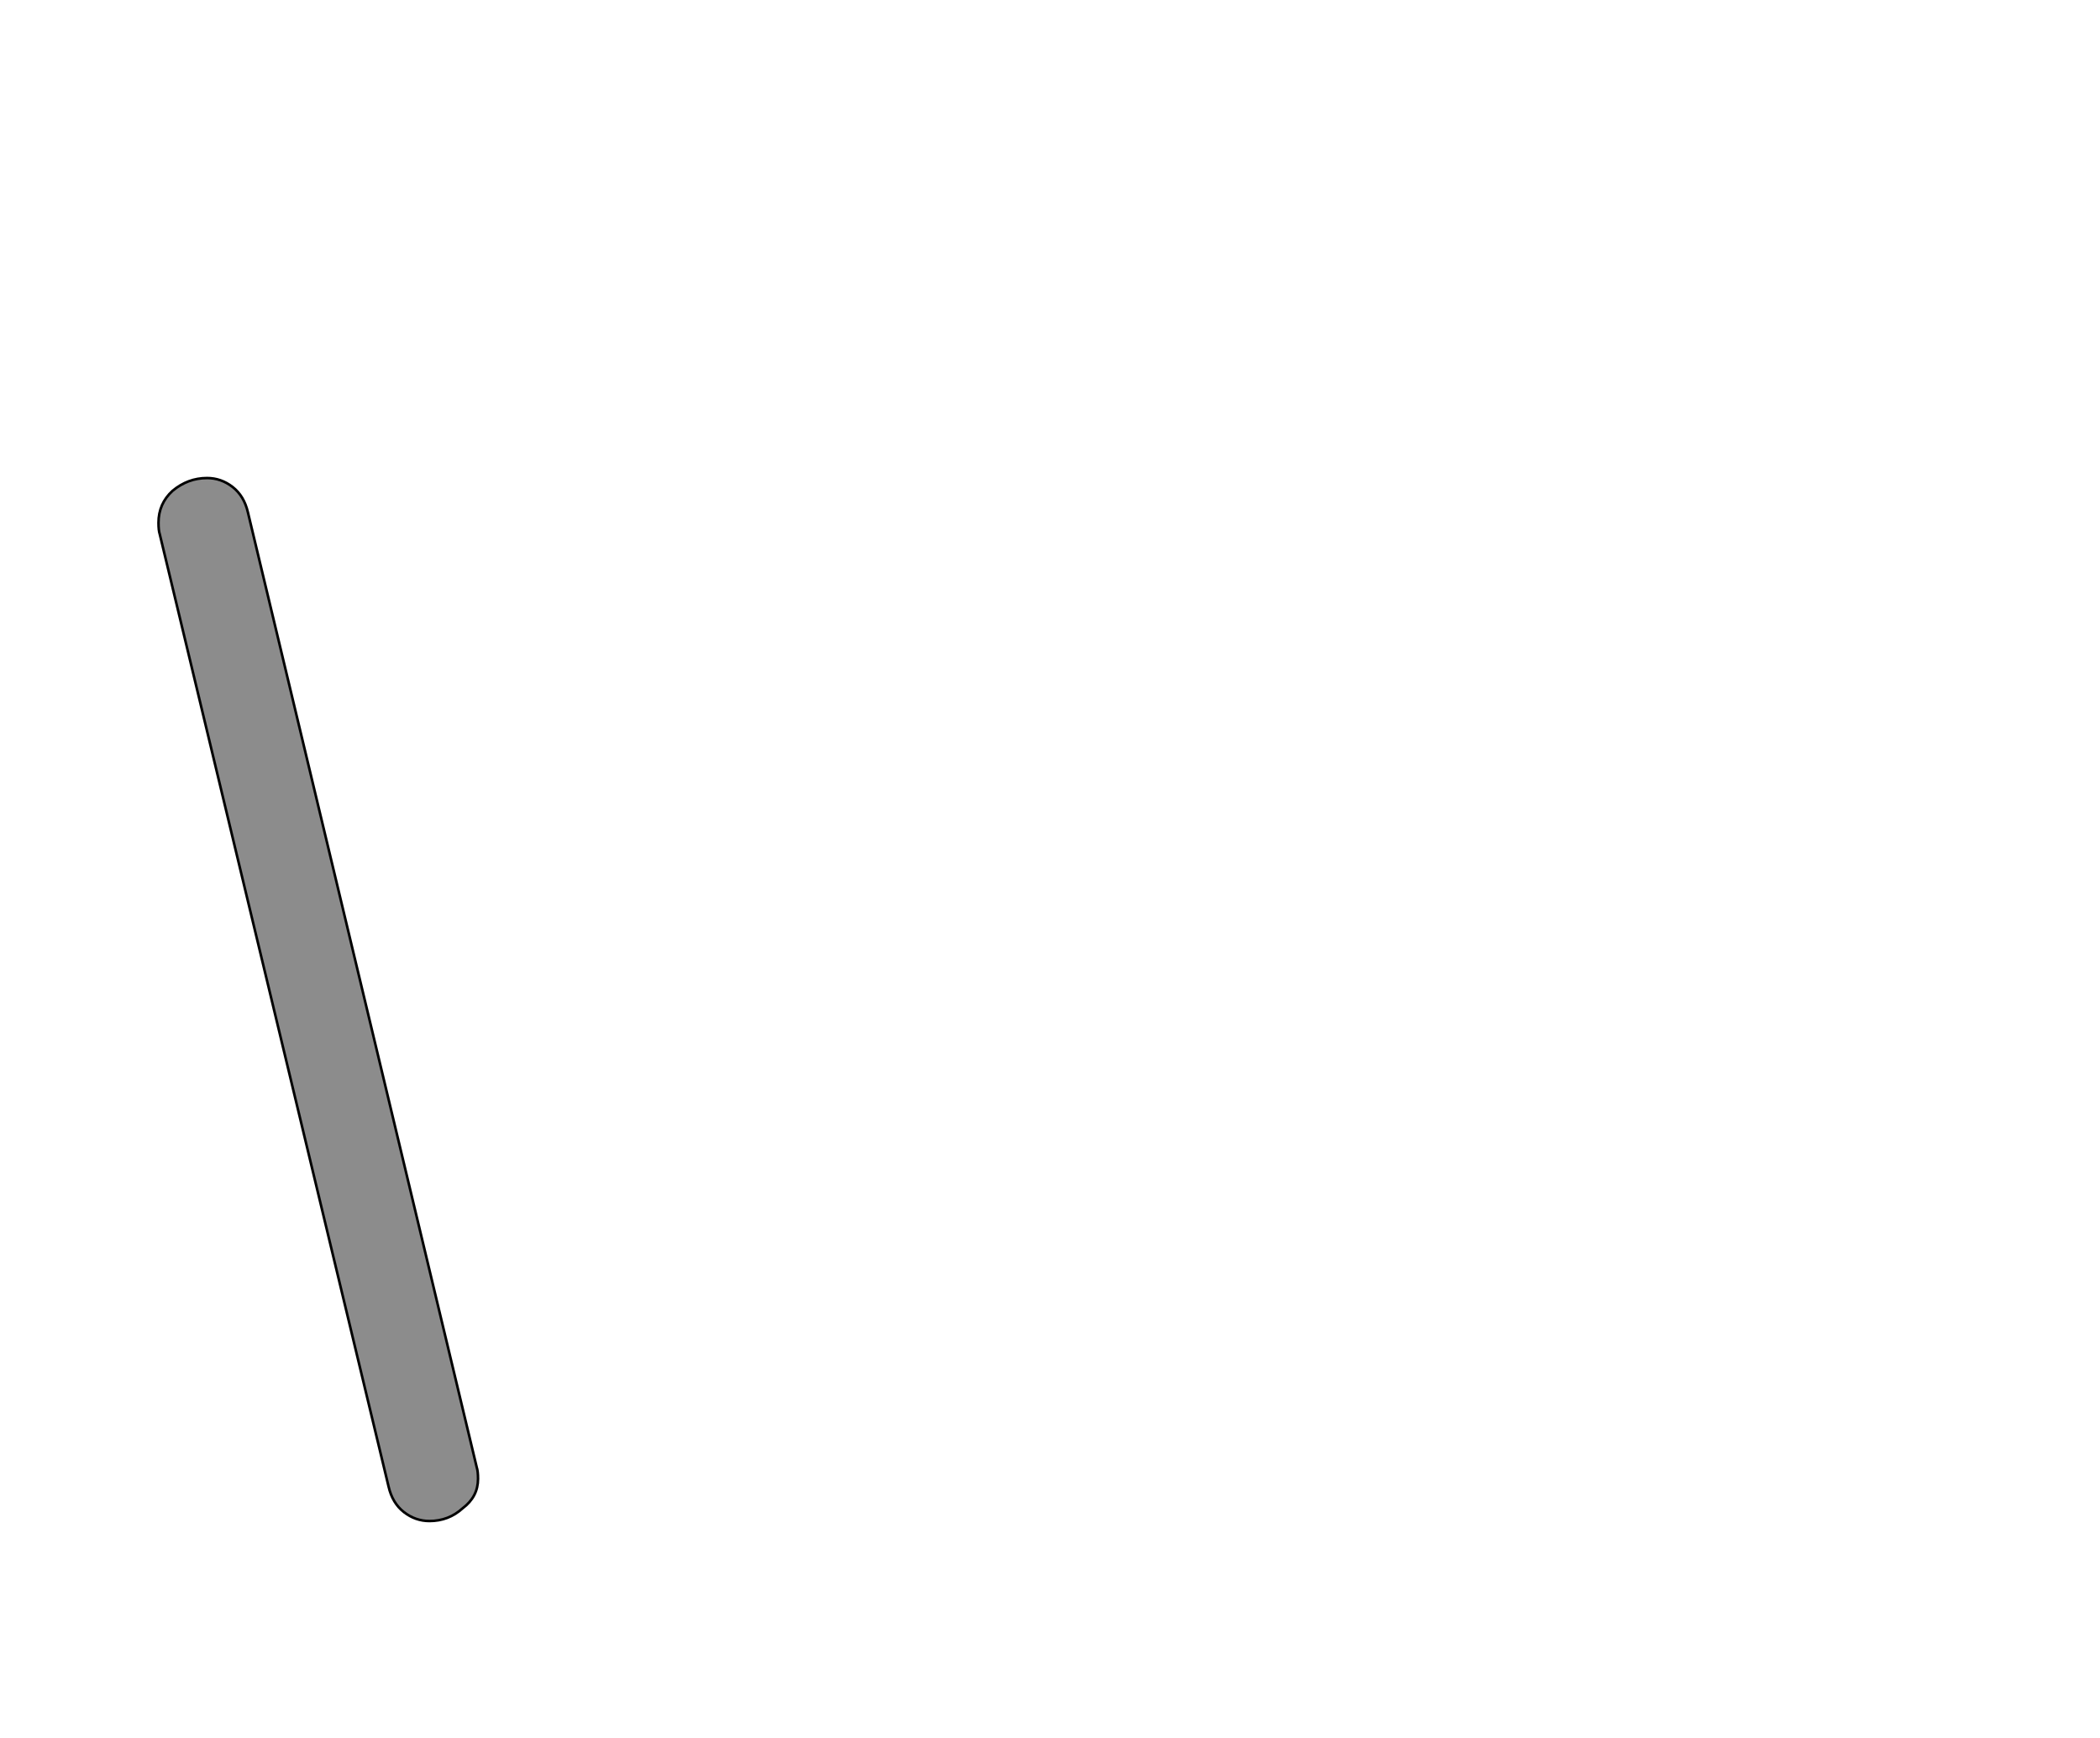 <!--
BEGIN METADATA

BBOX_X_MIN 24
BBOX_Y_MIN -64
BBOX_X_MAX 274
BBOX_Y_MAX 752
WIDTH 250
HEIGHT 816
H_BEARING_X 24
H_BEARING_Y 752
H_ADVANCE 282
V_BEARING_X -117
V_BEARING_Y 274
V_ADVANCE 1364
ORIGIN_X 0
ORIGIN_Y 0

END METADATA
-->

<svg width='1643px' height='1360px' xmlns='http://www.w3.org/2000/svg' version='1.1'>

 <!-- make sure glyph is visible within svg window -->
 <g fill-rule='nonzero'  transform='translate(100 1126)'>

  <!-- draw actual outline using lines and Bezier curves-->
  <path fill='black' stroke='black' fill-opacity='0.45'  stroke-width='2'  d='
 M 25,-708
 Q 24,-711 24,-717
 Q 24,-732 35,-742
 Q 47,-752 62,-752
 Q 73,-752 82,-745
 Q 91,-738 94,-725
 L 273,22
 Q 274,25 274,31
 Q 274,45 262,54
 Q 251,64 236,64
 Q 225,64 216,57
 Q 207,50 204,37
 L 25,-708
 Z

  '/>
 </g>
</svg>

